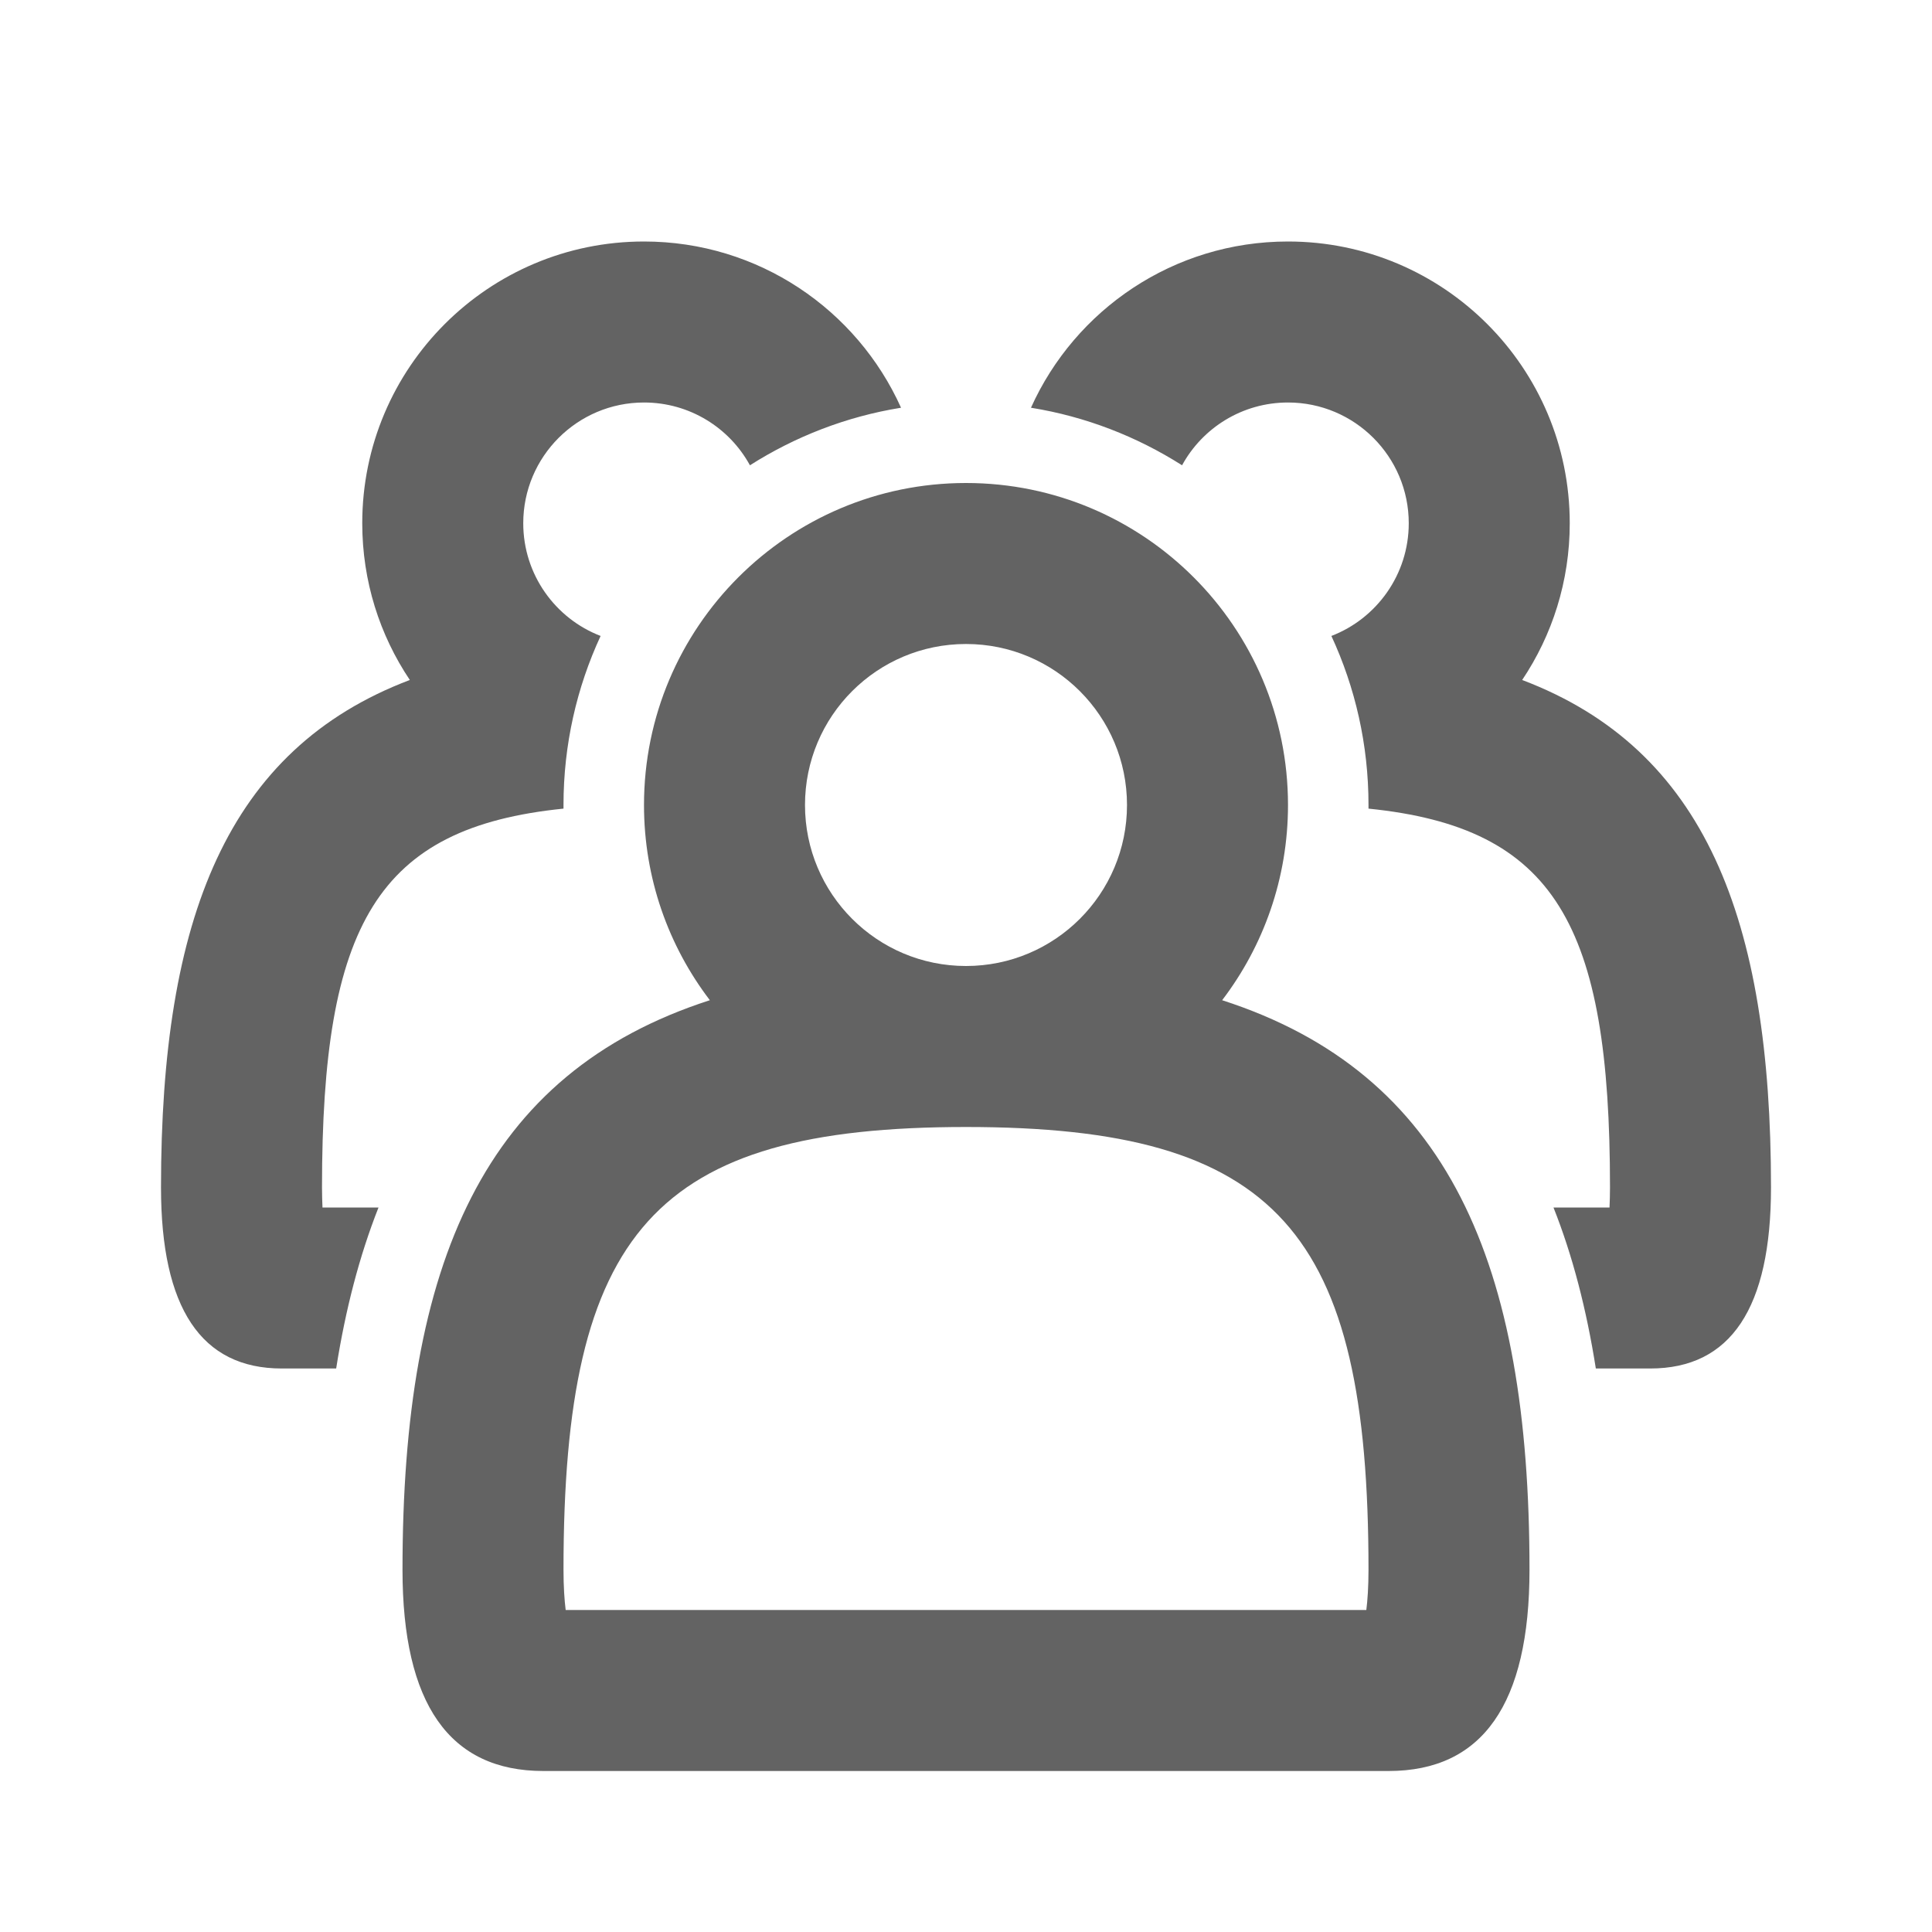 <svg width="24" height="24" viewBox="0 0 24 24" fill="none" xmlns="http://www.w3.org/2000/svg">
<path fill-rule="evenodd" clip-rule="evenodd" d="M4.5 6.5C4.5 7.221 4.718 7.891 5.091 8.447C2.821 9.307 2 11.408 2 14.75C2 16.25 2.5 17 3.5 17H4.176C4.292 16.264 4.466 15.597 4.702 15H4.006C4.003 14.928 4 14.845 4 14.75C4 11.481 4.684 10.28 7 10.045L7 10C7 9.25 7.165 8.539 7.461 7.9C6.899 7.684 6.5 7.138 6.5 6.5C6.5 5.672 7.172 5 8 5C8.568 5 9.062 5.315 9.316 5.78C9.876 5.424 10.511 5.175 11.193 5.065C10.645 3.847 9.422 3 8 3C6.067 3 4.5 4.567 4.5 6.5ZM20.5 17H19.824C19.708 16.264 19.535 15.597 19.298 15H19.994C19.997 14.928 20 14.845 20 14.75C20 11.481 19.316 10.28 17 10.045L17 10C17 9.25 16.835 8.539 16.539 7.9C17.101 7.684 17.5 7.138 17.5 6.5C17.5 5.672 16.828 5 16 5C15.432 5 14.938 5.315 14.684 5.78C14.124 5.424 13.489 5.175 12.807 5.065C13.355 3.847 14.579 3 16 3C17.933 3 19.5 4.567 19.5 6.5C19.5 7.221 19.282 7.891 18.909 8.447C21.178 9.307 22 11.408 22 14.75C22 16.25 21.5 17 20.5 17ZM6.75 22C5.583 22 5 21.167 5 19.5C5 15.69 6.009 13.331 8.818 12.425C8.305 11.752 8 10.912 8 10C8 7.791 9.791 6 12 6C14.209 6 16 7.791 16 10C16 10.912 15.695 11.752 15.182 12.425C17.991 13.331 19 15.69 19 19.5C19 21.167 18.417 22 17.25 22H6.75ZM14 10C14 11.105 13.105 12 12 12C10.895 12 10 11.105 10 10C10 8.895 10.895 8 12 8C13.105 8 14 8.895 14 10ZM17 19.5C17 19.714 16.988 19.88 16.973 20H7.027C7.012 19.88 7 19.714 7 19.5C7 15.294 8.13 14 12 14C15.87 14 17 15.294 17 19.5Z" fill="#636363"/>
</svg>
